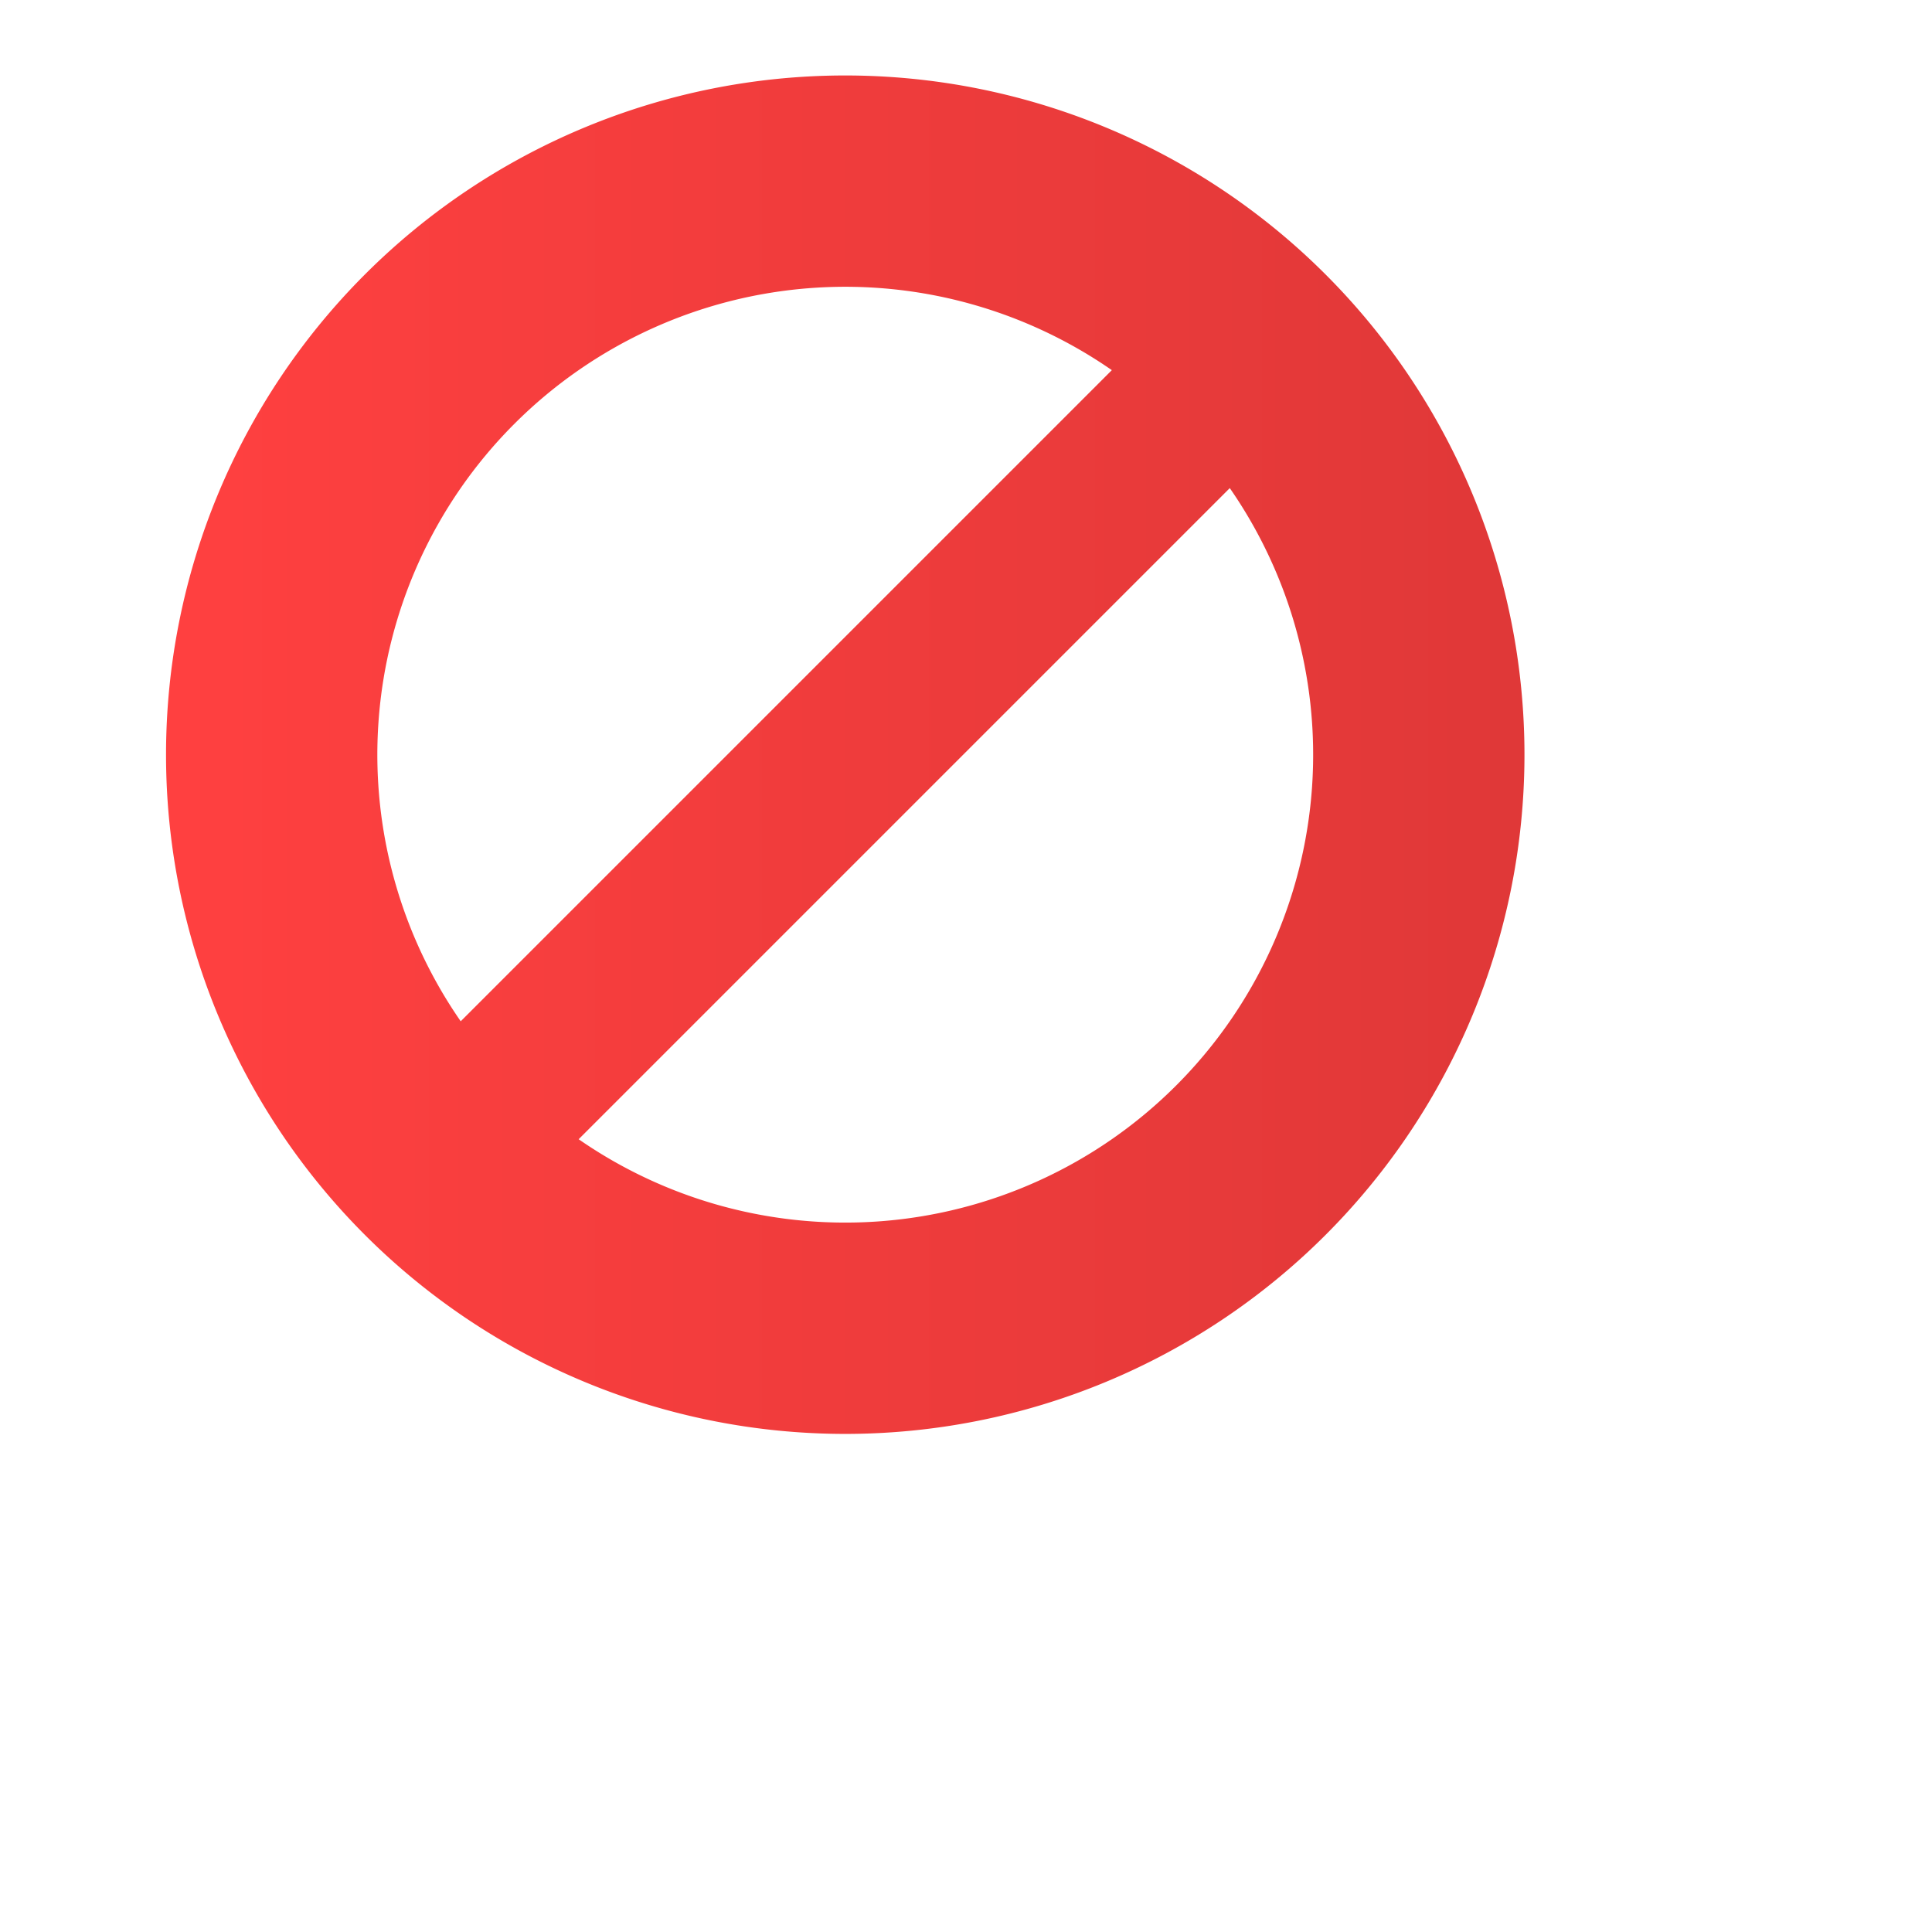<svg xmlns="http://www.w3.org/2000/svg" width="32px" height="32px" viewBox="0 0 64 64">
  <defs>
    <linearGradient id="svg-cursor-fill" x1="0%" y1="0%" x2="100%" y2="0%">
      <stop offset="0%" style="stop-color: #ff4040;" />
      <stop offset="100%" style="stop-color: #e03838;" />
    </linearGradient>
    <filter id="svg-cursor-shadow" x="-1" y="-1" width="3" height="3">
      <feGaussianBlur in="SourceAlpha" stdDeviation="2" />
      <feOffset dx="5" dy="2" result="shadow" />
      <feFlood flood-color="black" flood-opacity="0.3" result="color" />
      <feComposite in="color" operator="in" in2="shadow" />
      <feMerge>
        <feMergeNode />
        <feMergeNode in="SourceGraphic" />
      </feMerge>
    </filter>
  </defs>
  <path
    id="not-allowed"
    fill-rule="evenodd"
    fill="url(#svg-cursor-fill)"
    stroke="url(#svg-cursor-fill)"
    stroke-width="1"
    filter="url(#svg-cursor-shadow)"
    d="
      M 1 23 A 22 22 0 0 1 45 23 A 22 22 0 0 1 1 23 z
      M 10.2 32.6 A 16 16 0 0 1 32.6 10.2 z
      M 35.8 13.4 A 16 16 0 0 1 13.4 35.8 z
    "
  />
</svg>
